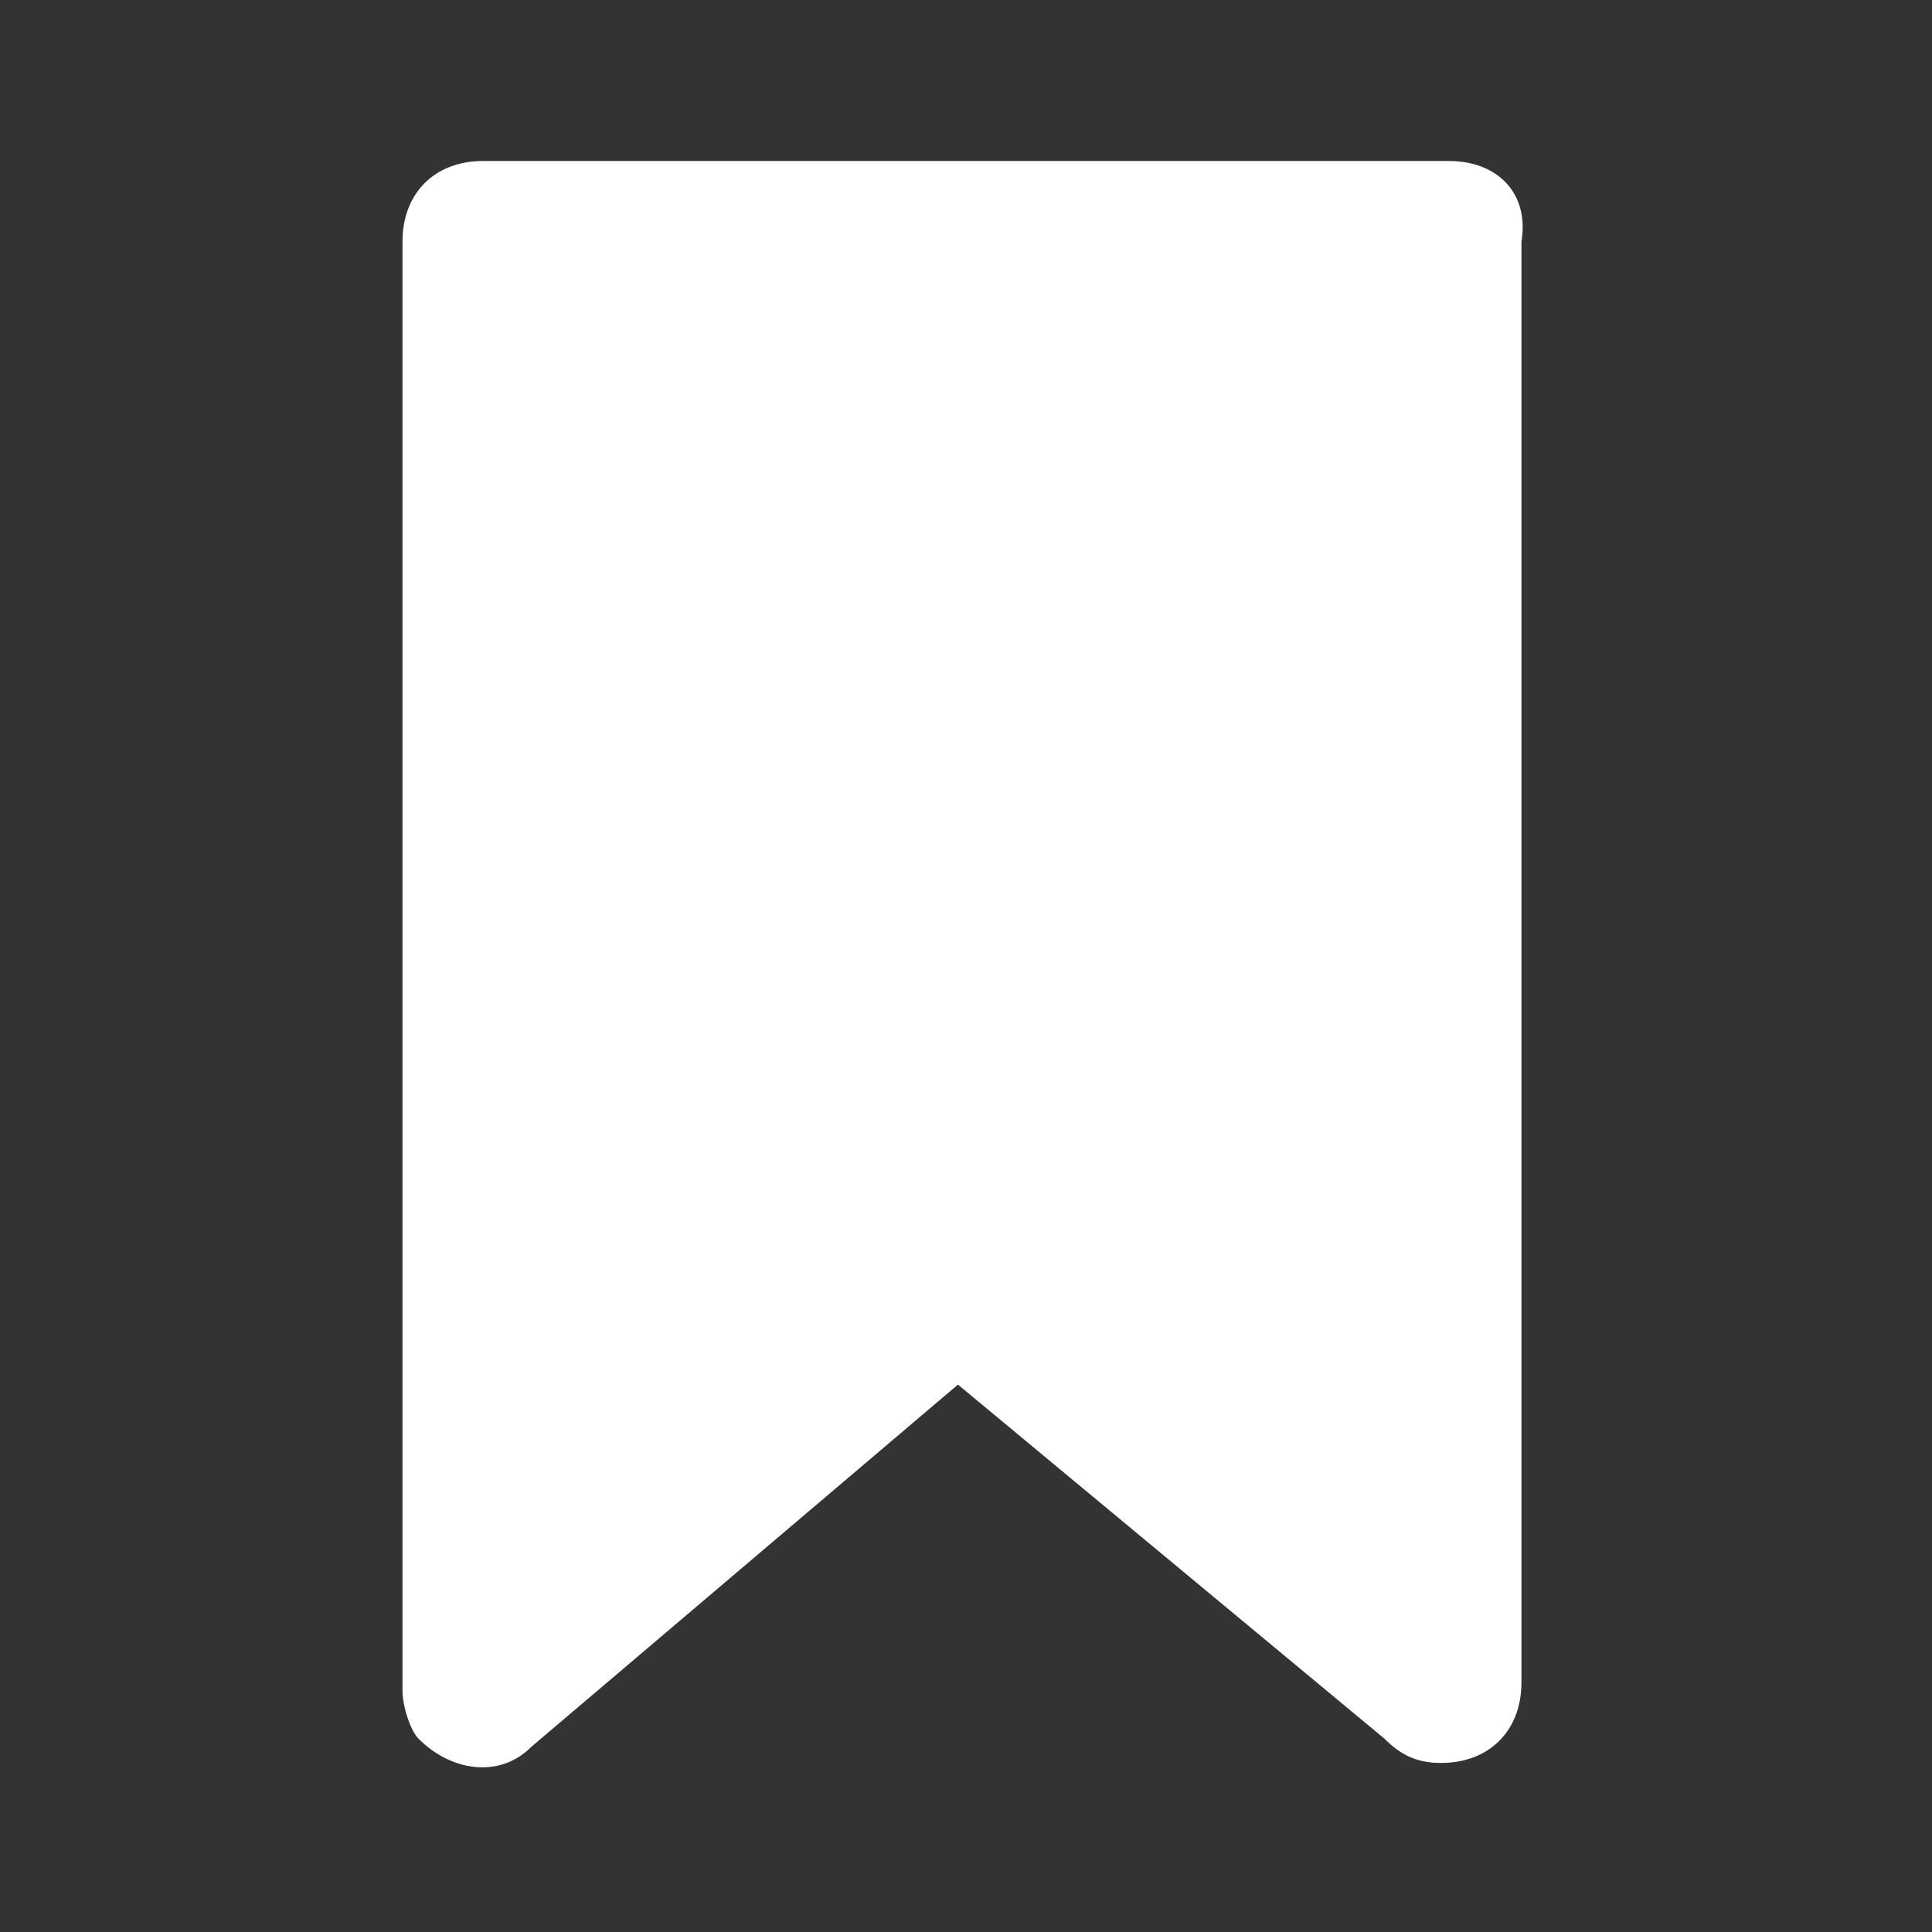 <svg xmlns="http://www.w3.org/2000/svg" enable-background="new 0 0 24 24" viewBox="0 0 24 24" id="bookmark-full"><rect x="0" y="0" width="24" height="24" fill="#333333" stroke="none"/><path fill="#FFFFFF" d="M18,2H6C5.4,2,5,2.4,5,3v18c0,0.2,0.1,0.5,0.2,0.6c0.4,0.4,1,0.5,1.4,0.1l5.3-4.5l5.3,4.4c0.2,0.2,0.4,0.3,0.7,0.3c0.6,0,1-0.4,1-1V3C19,2.4,18.6,2,18,2z"></path></svg>